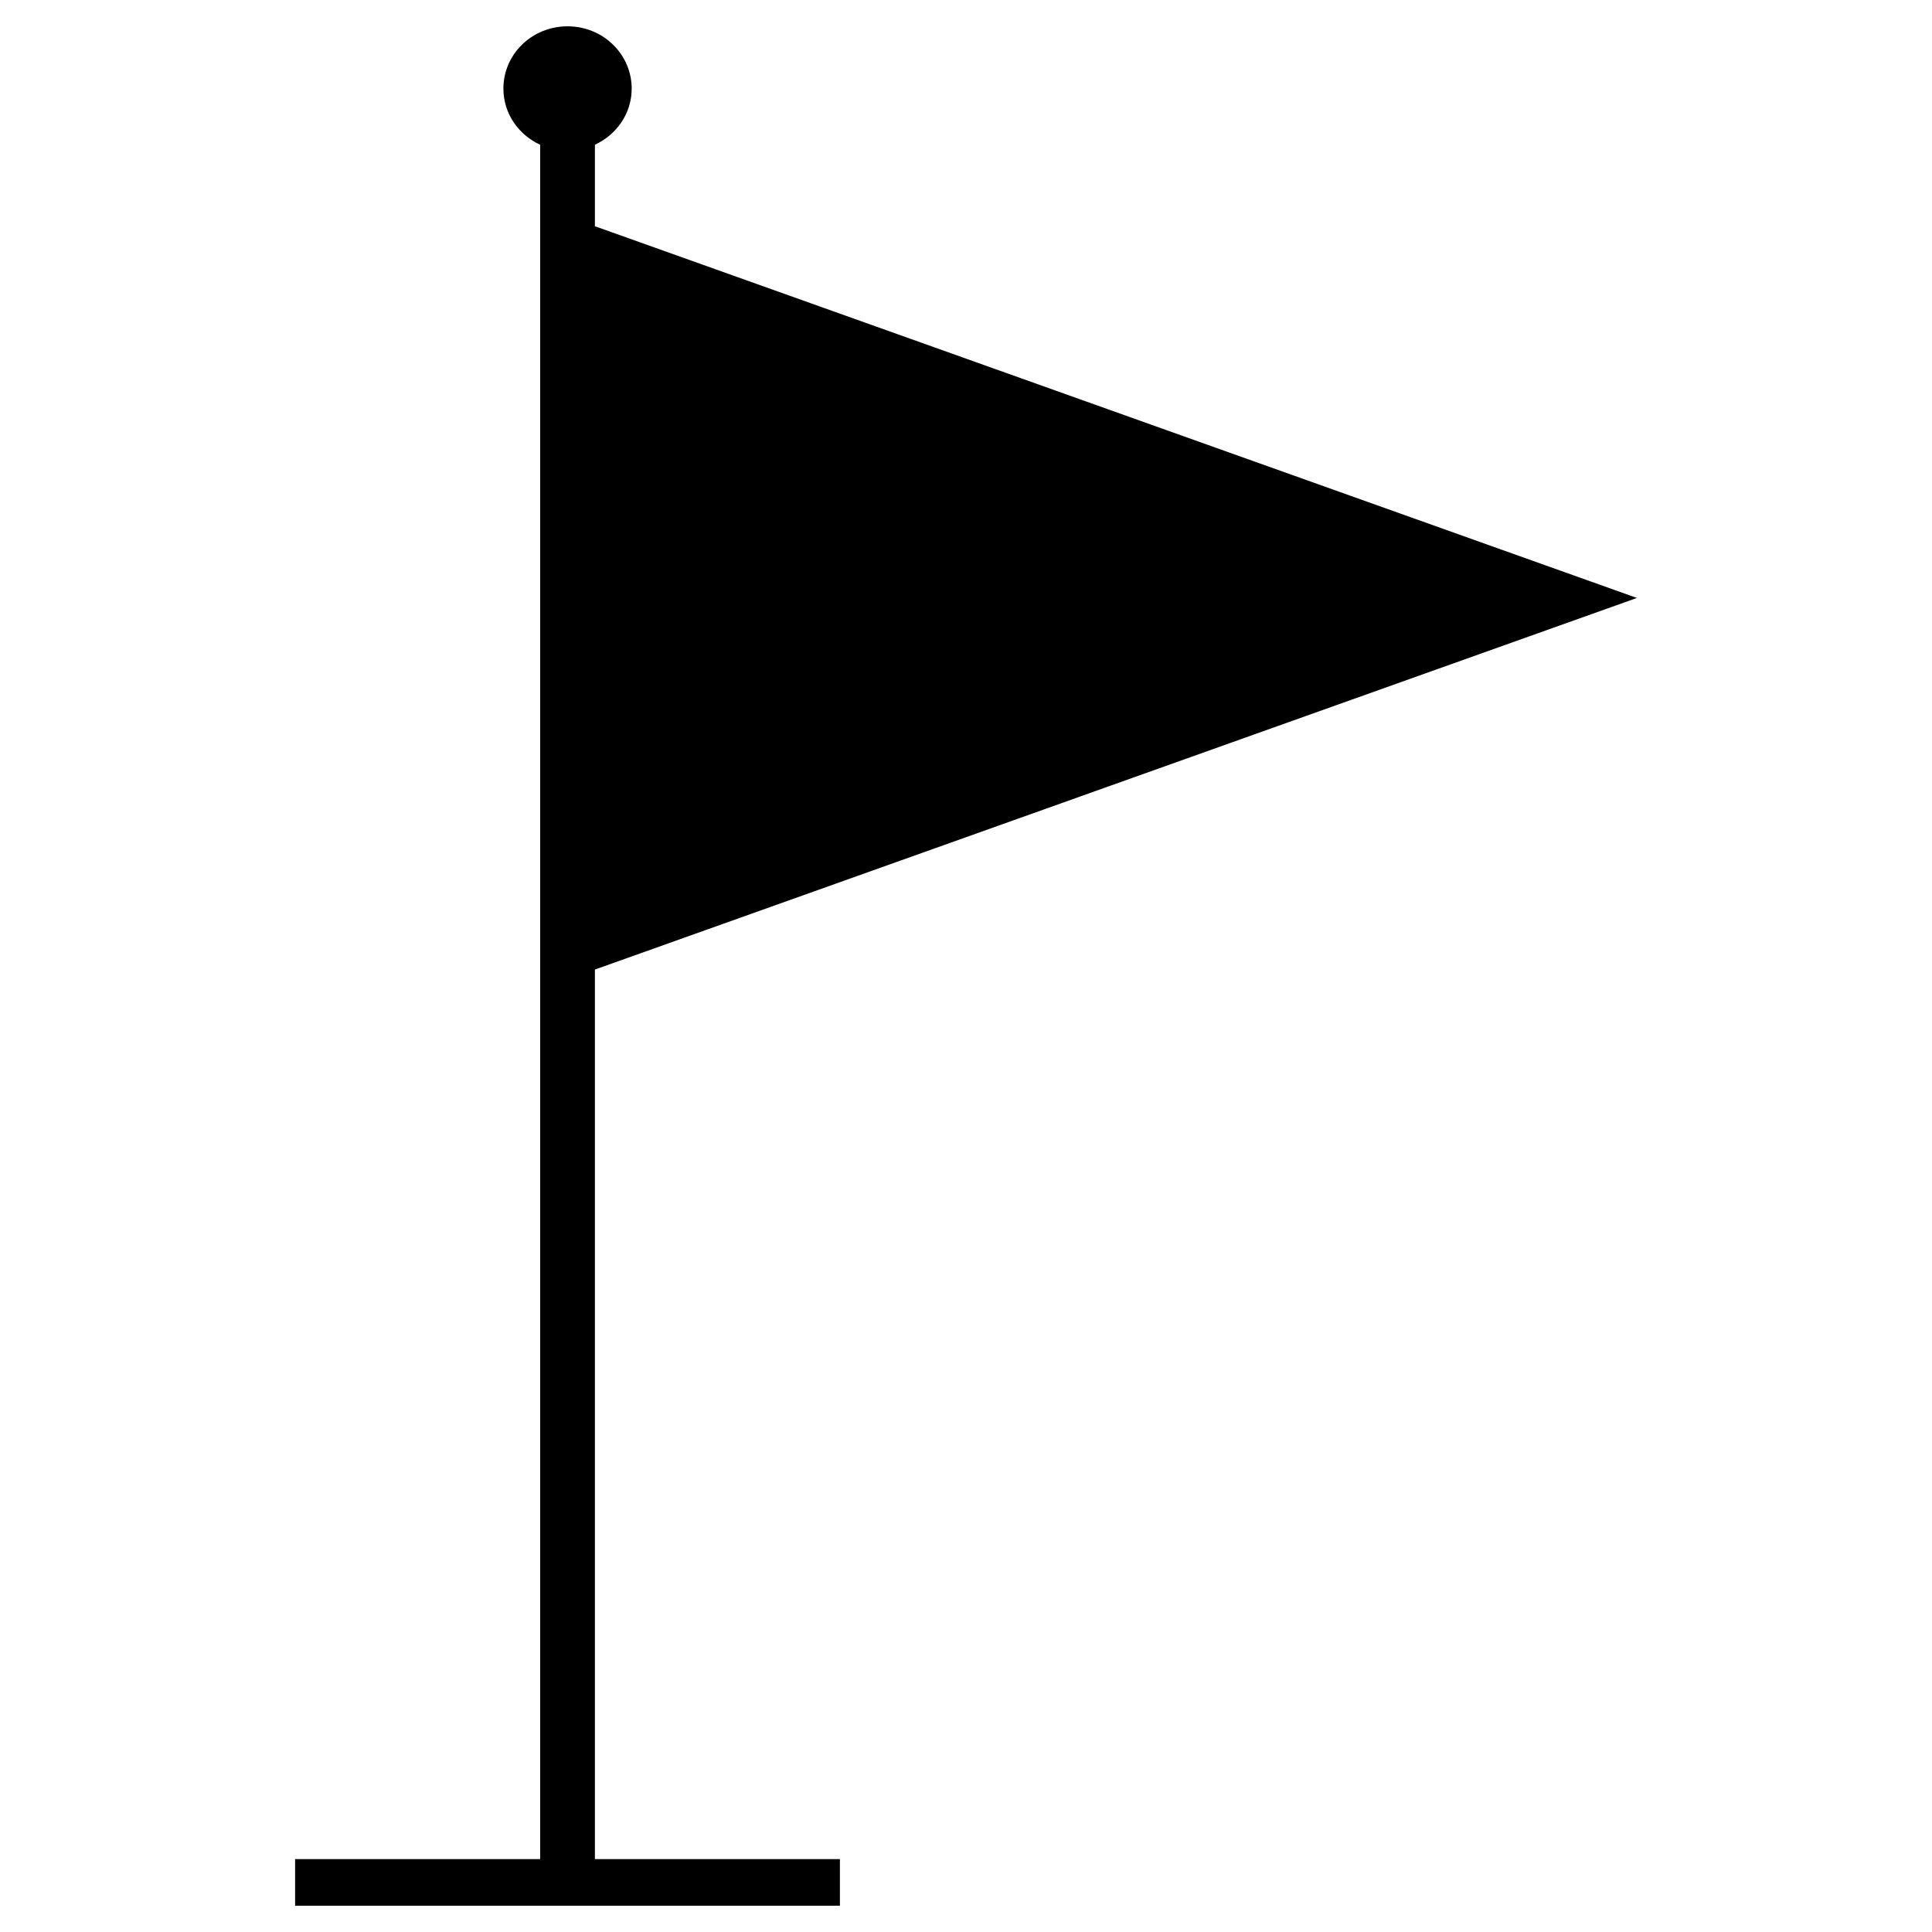 <?xml version="1.0" encoding="utf-8"?>
<!-- Generator: Adobe Illustrator 16.0.0, SVG Export Plug-In . SVG Version: 6.00 Build 0)  -->
<!DOCTYPE svg PUBLIC "-//W3C//DTD SVG 1.1//EN" "http://www.w3.org/Graphics/SVG/1.1/DTD/svg11.dtd">
<svg version="1.1" id="Layer_1" xmlns="http://www.w3.org/2000/svg" xmlns:xlink="http://www.w3.org/1999/xlink" x="0px" y="0px"
	 width="50px" height="50px" viewBox="0 0 50 50" enable-background="new 0 0 50 50" xml:space="preserve">
<g>
	<path d="M15.396,25.092l26.967-9.617l-26.967-9.62v-2.11c0.562-0.258,0.952-0.809,0.952-1.452c0-0.892-0.743-1.612-1.66-1.612
		c-0.921,0-1.66,0.721-1.66,1.612c0,0.644,0.389,1.194,0.951,1.453v44.368H7.637v1.206h14.1v-1.206h-6.341V25.092z"/>
</g>
</svg>
